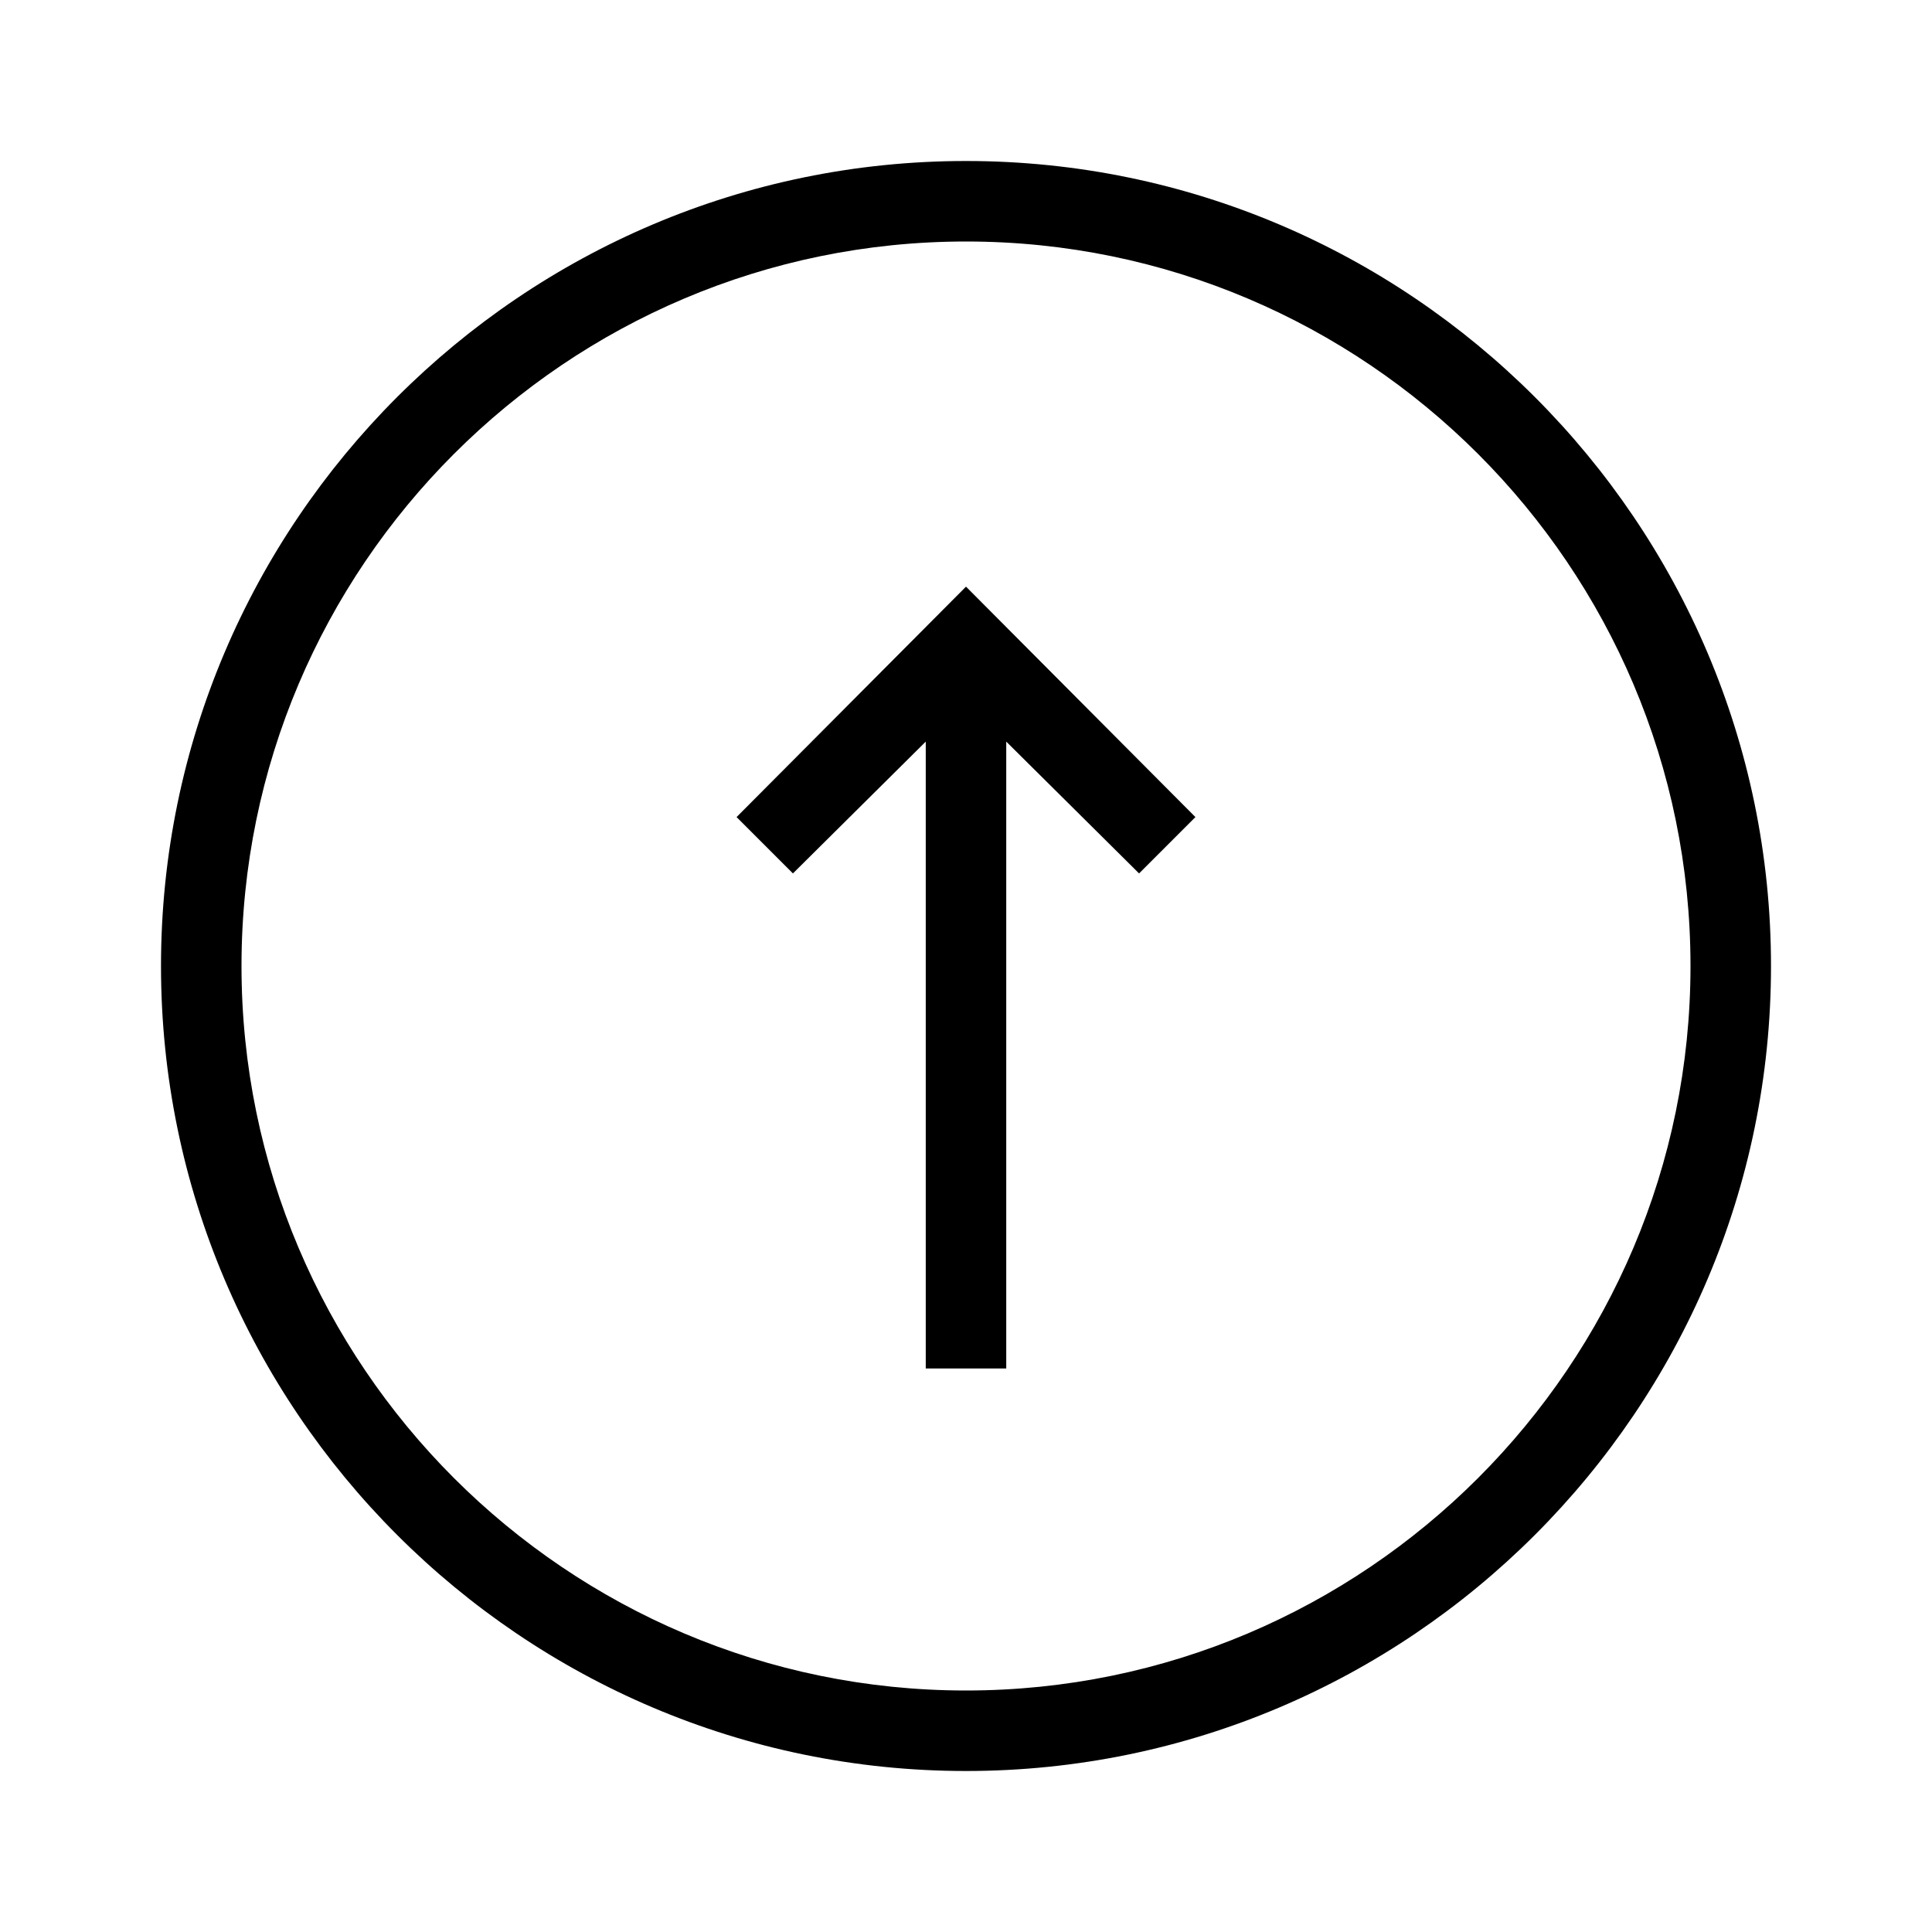 <?xml version="1.0" encoding="UTF-8"?>
<svg xmlns="http://www.w3.org/2000/svg" viewBox="0 0 192 192"><path d="M73.2 81.2l5.6 5.6L92 73.7V136h8V73.7l13.2 13.1 5.6-5.6L96 58.3z" fill="rgba(0,0,0,1)"/><path d="M96 16c-44.1 0-80 35.9-80 80s35.9 80 80 80 80-35.9 80-80-35.9-80-80-80zm0 152c-39.7 0-72-32.3-72-72s32.3-72 72-72 72 32.3 72 72-32.3 72-72 72z" fill="rgba(0,0,0,1)"/></svg>
